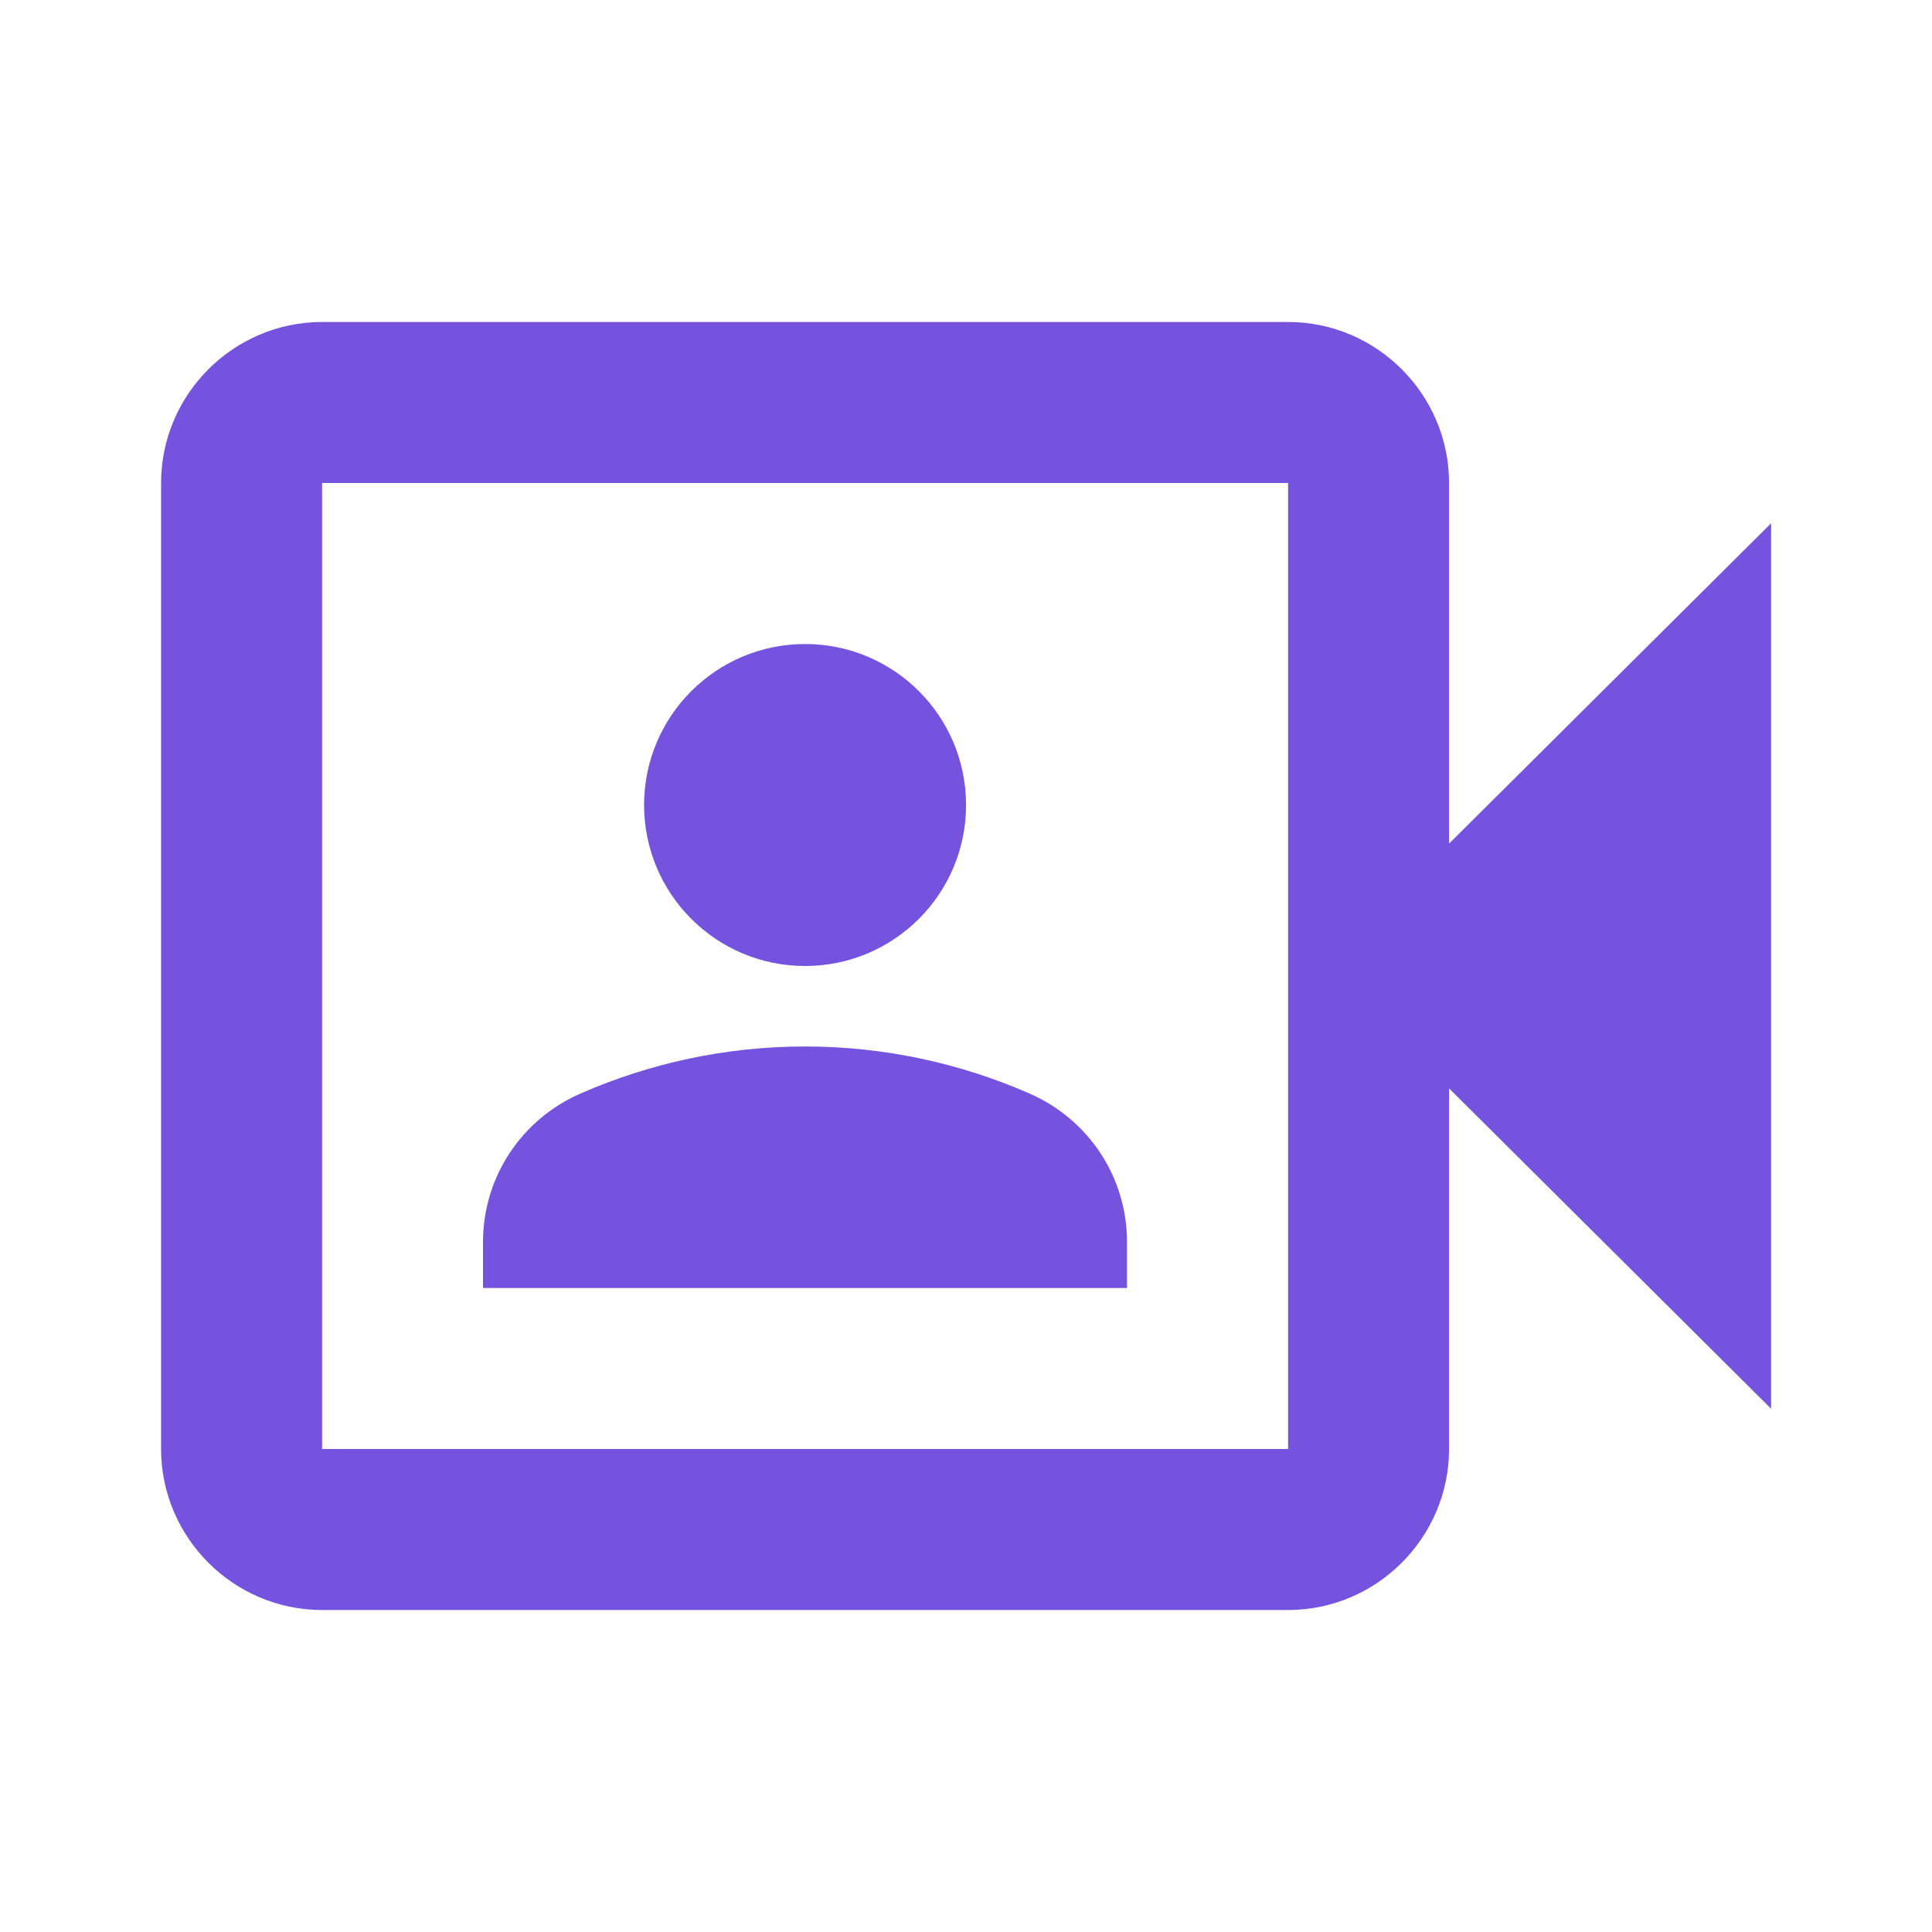 <svg width="32" height="32" viewBox="0 0 32 32" fill="none" xmlns="http://www.w3.org/2000/svg">
<g clip-path="url(#clip0_1277_2133)">
<path d="M24.001 13.973V8C24.001 6.533 22.801 5.333 21.335 5.333H5.335C3.868 5.333 2.668 6.533 2.668 8V24C2.668 25.467 3.868 26.667 5.335 26.667H21.335C22.801 26.667 24.001 25.467 24.001 24V18.027L29.335 23.333V8.667L24.001 13.973ZM21.335 12.92V24H5.335V8H21.335V12.92Z" fill="#7653DF"/>
<path d="M13.335 16C14.807 16 16.001 14.806 16.001 13.333C16.001 11.861 14.807 10.667 13.335 10.667C11.862 10.667 10.668 11.861 10.668 13.333C10.668 14.806 11.862 16 13.335 16Z" fill="#7653DF"/>
<path d="M18.667 20.573C18.667 19.493 18.027 18.533 17.04 18.107C15.907 17.613 14.653 17.333 13.333 17.333C12.013 17.333 10.76 17.613 9.627 18.107C8.64 18.533 8 19.493 8 20.573V21.333H18.667V20.573Z" fill="#7653DF"/>
</g>
<defs>
<clipPath id="clip0_1277_2133">
<rect width="32" height="32" fill="white"/>
</clipPath>
</defs>
</svg>
